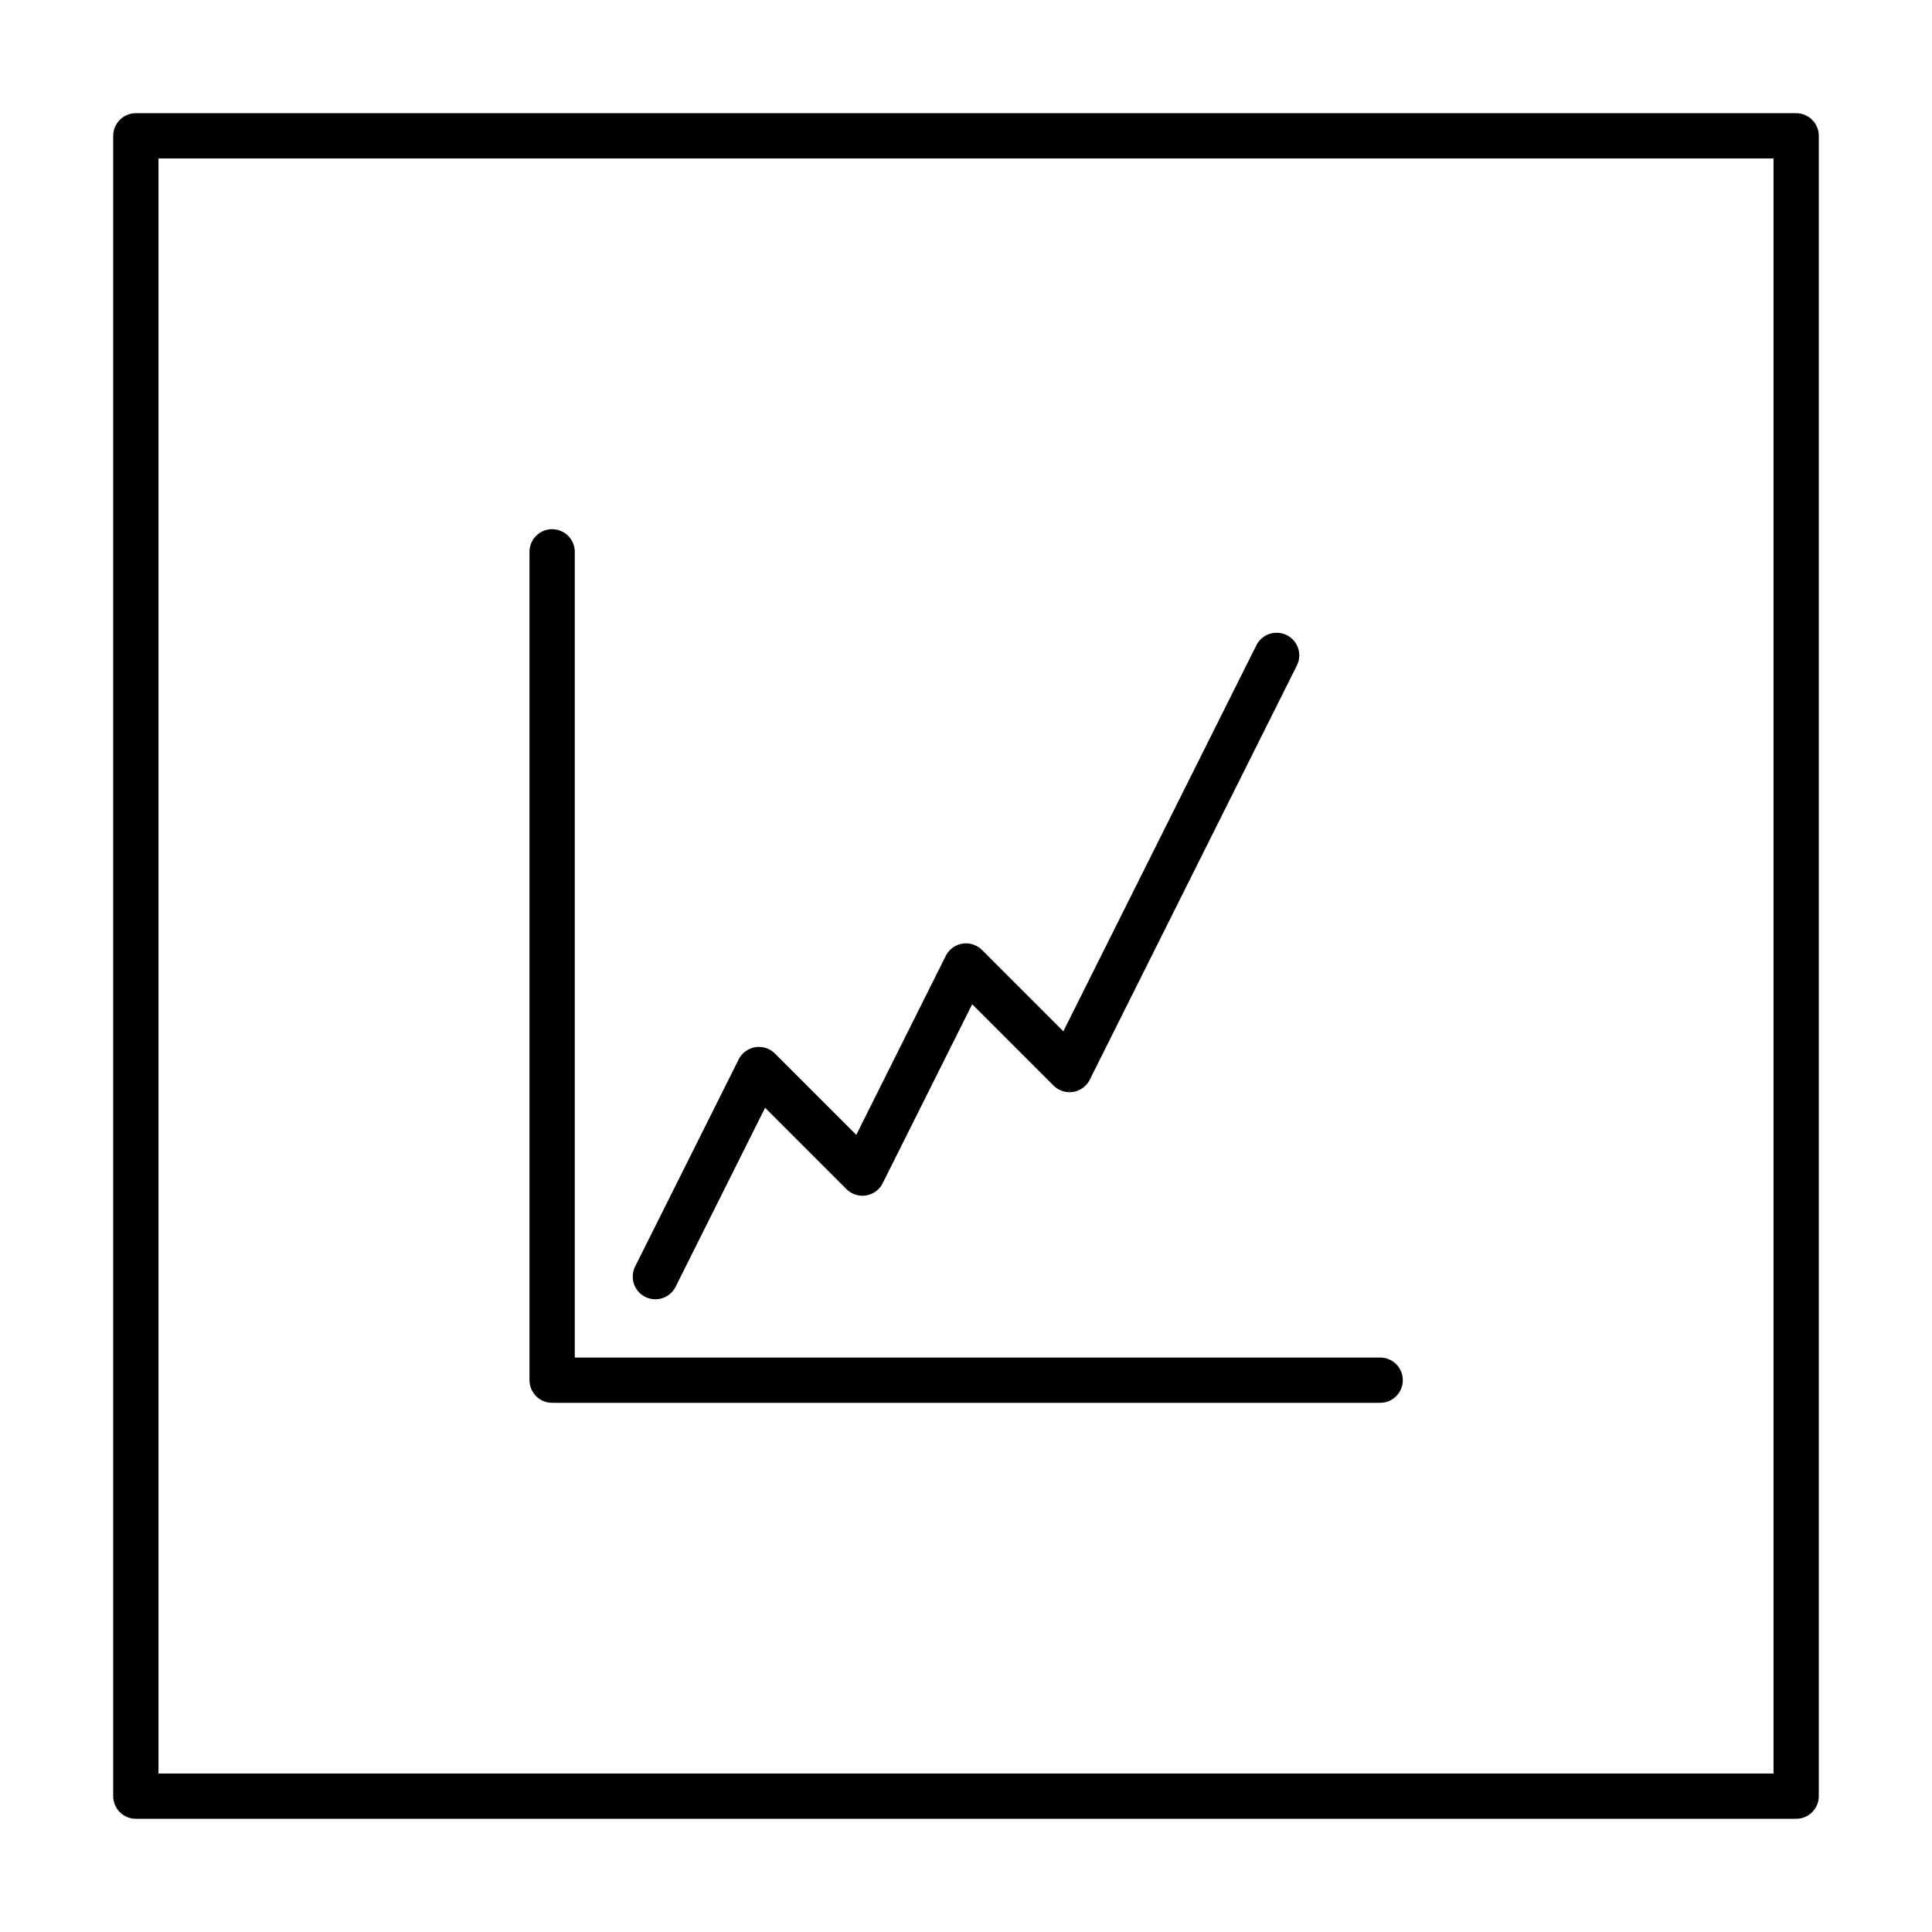 <svg id="Layer_1" data-name="Layer 1" xmlns="http://www.w3.org/2000/svg" viewBox="0 0 128 128"><defs><style>.cls-1{fill:none;stroke:#000;stroke-linecap:round;stroke-linejoin:round;stroke-width:3px;}</style></defs><title>Artboard 38</title><path class="cls-1" d="M119,9H9V119H119ZM43.42,84.58l6.86-13.72,6.86,6.86L64,64l6.86,6.86L84.58,43.42m-48-6.86V91.44H91.44"/></svg>